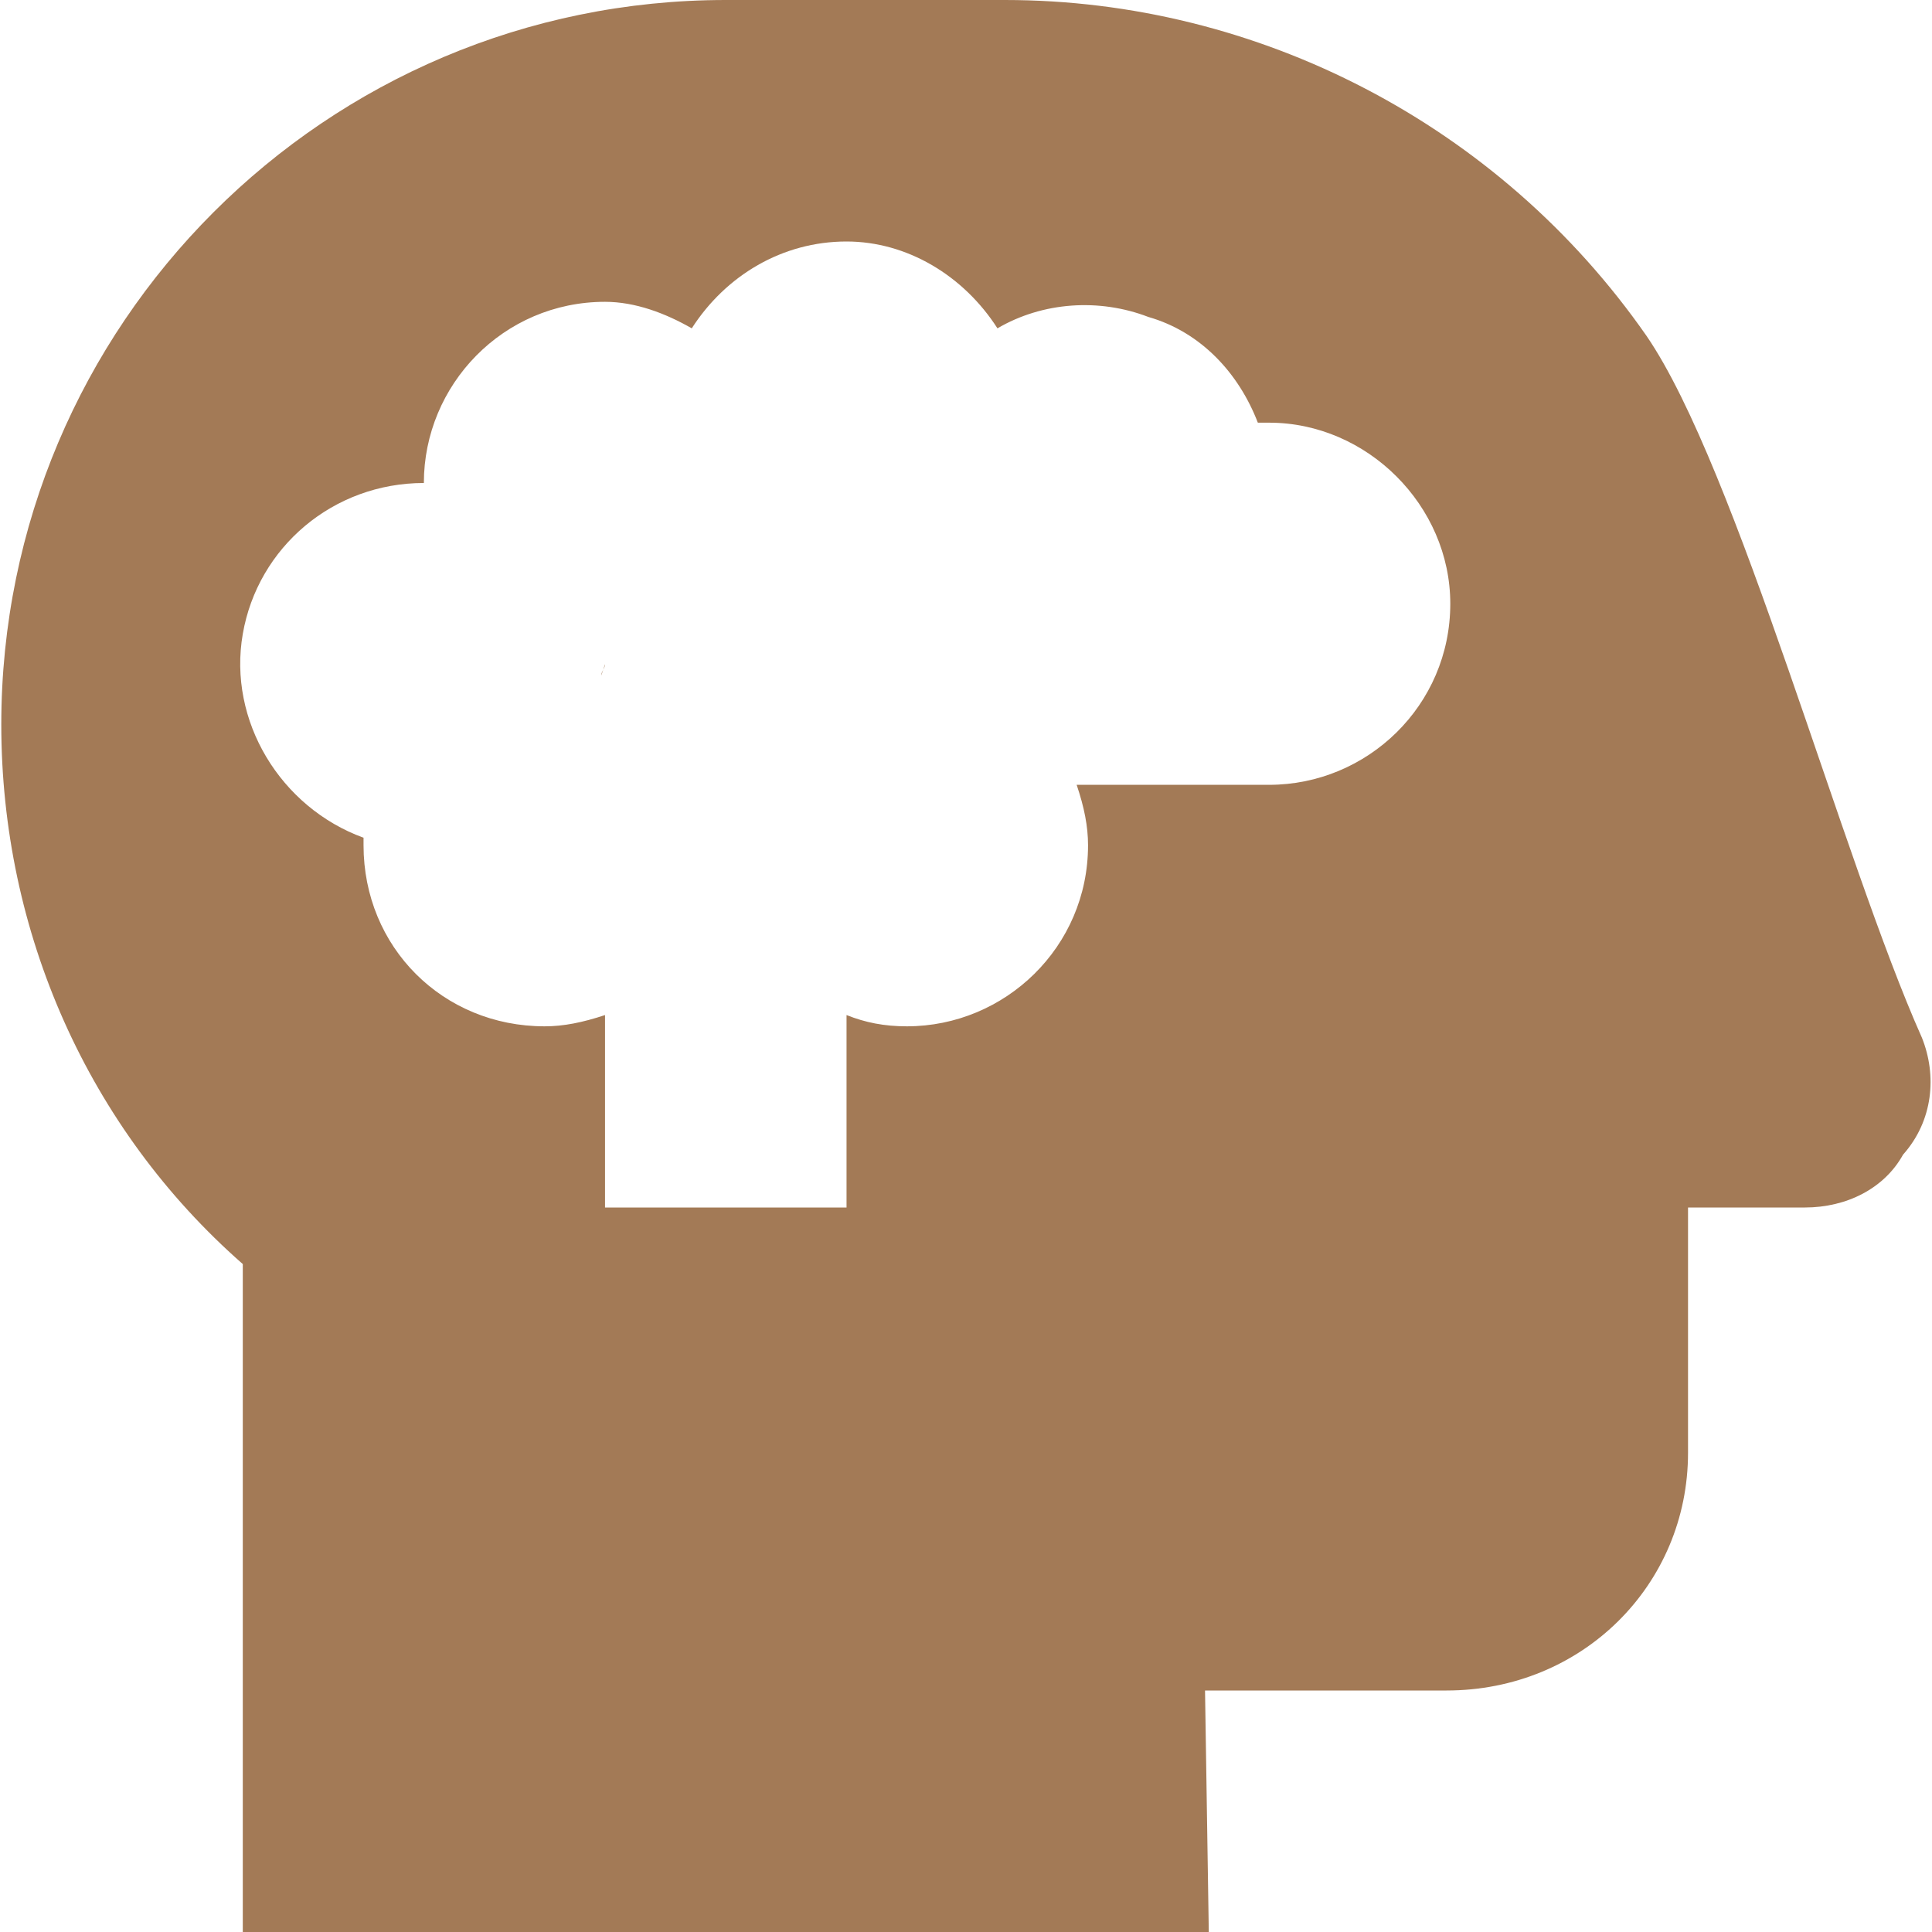 <svg width="18" height="18" viewBox="0 0 18 18" fill="none" xmlns="http://www.w3.org/2000/svg">
<path d="M5.602 6.293L5.637 6.188C5.637 6.223 5.602 6.258 5.602 6.293ZM17.906 9.668C17.168 8.016 16.184 4.359 15.34 3.129C13.969 1.16 11.719 0 9.363 0H6.762C3.035 0 0.012 3.023 0.012 6.75C0.012 8.684 0.82 10.512 2.262 11.777V18H11.262L11.227 15.75H13.477C14.742 15.75 15.727 14.766 15.727 13.535V11.25H16.816C17.203 11.25 17.555 11.074 17.73 10.758C18.012 10.441 18.047 10.02 17.906 9.668ZM11.824 7.312H10.031C10.102 7.523 10.137 7.699 10.137 7.875C10.137 8.824 9.363 9.562 8.449 9.562C8.238 9.562 8.062 9.527 7.887 9.457V11.25H5.637V9.457C5.426 9.527 5.25 9.562 5.074 9.562C4.125 9.562 3.387 8.824 3.387 7.875C3.387 7.84 3.387 7.84 3.387 7.805C2.613 7.523 2.121 6.715 2.262 5.906C2.402 5.098 3.105 4.5 3.949 4.5C3.949 3.586 4.688 2.812 5.637 2.812C5.918 2.812 6.199 2.918 6.445 3.059C6.762 2.566 7.289 2.25 7.887 2.25C8.449 2.25 8.977 2.566 9.293 3.059C9.715 2.812 10.242 2.777 10.699 2.953C11.191 3.094 11.543 3.48 11.719 3.938H11.824C12.738 3.938 13.512 4.711 13.512 5.625C13.512 6.574 12.738 7.312 11.824 7.312Z" fill="#A37A56"/>
</svg>
